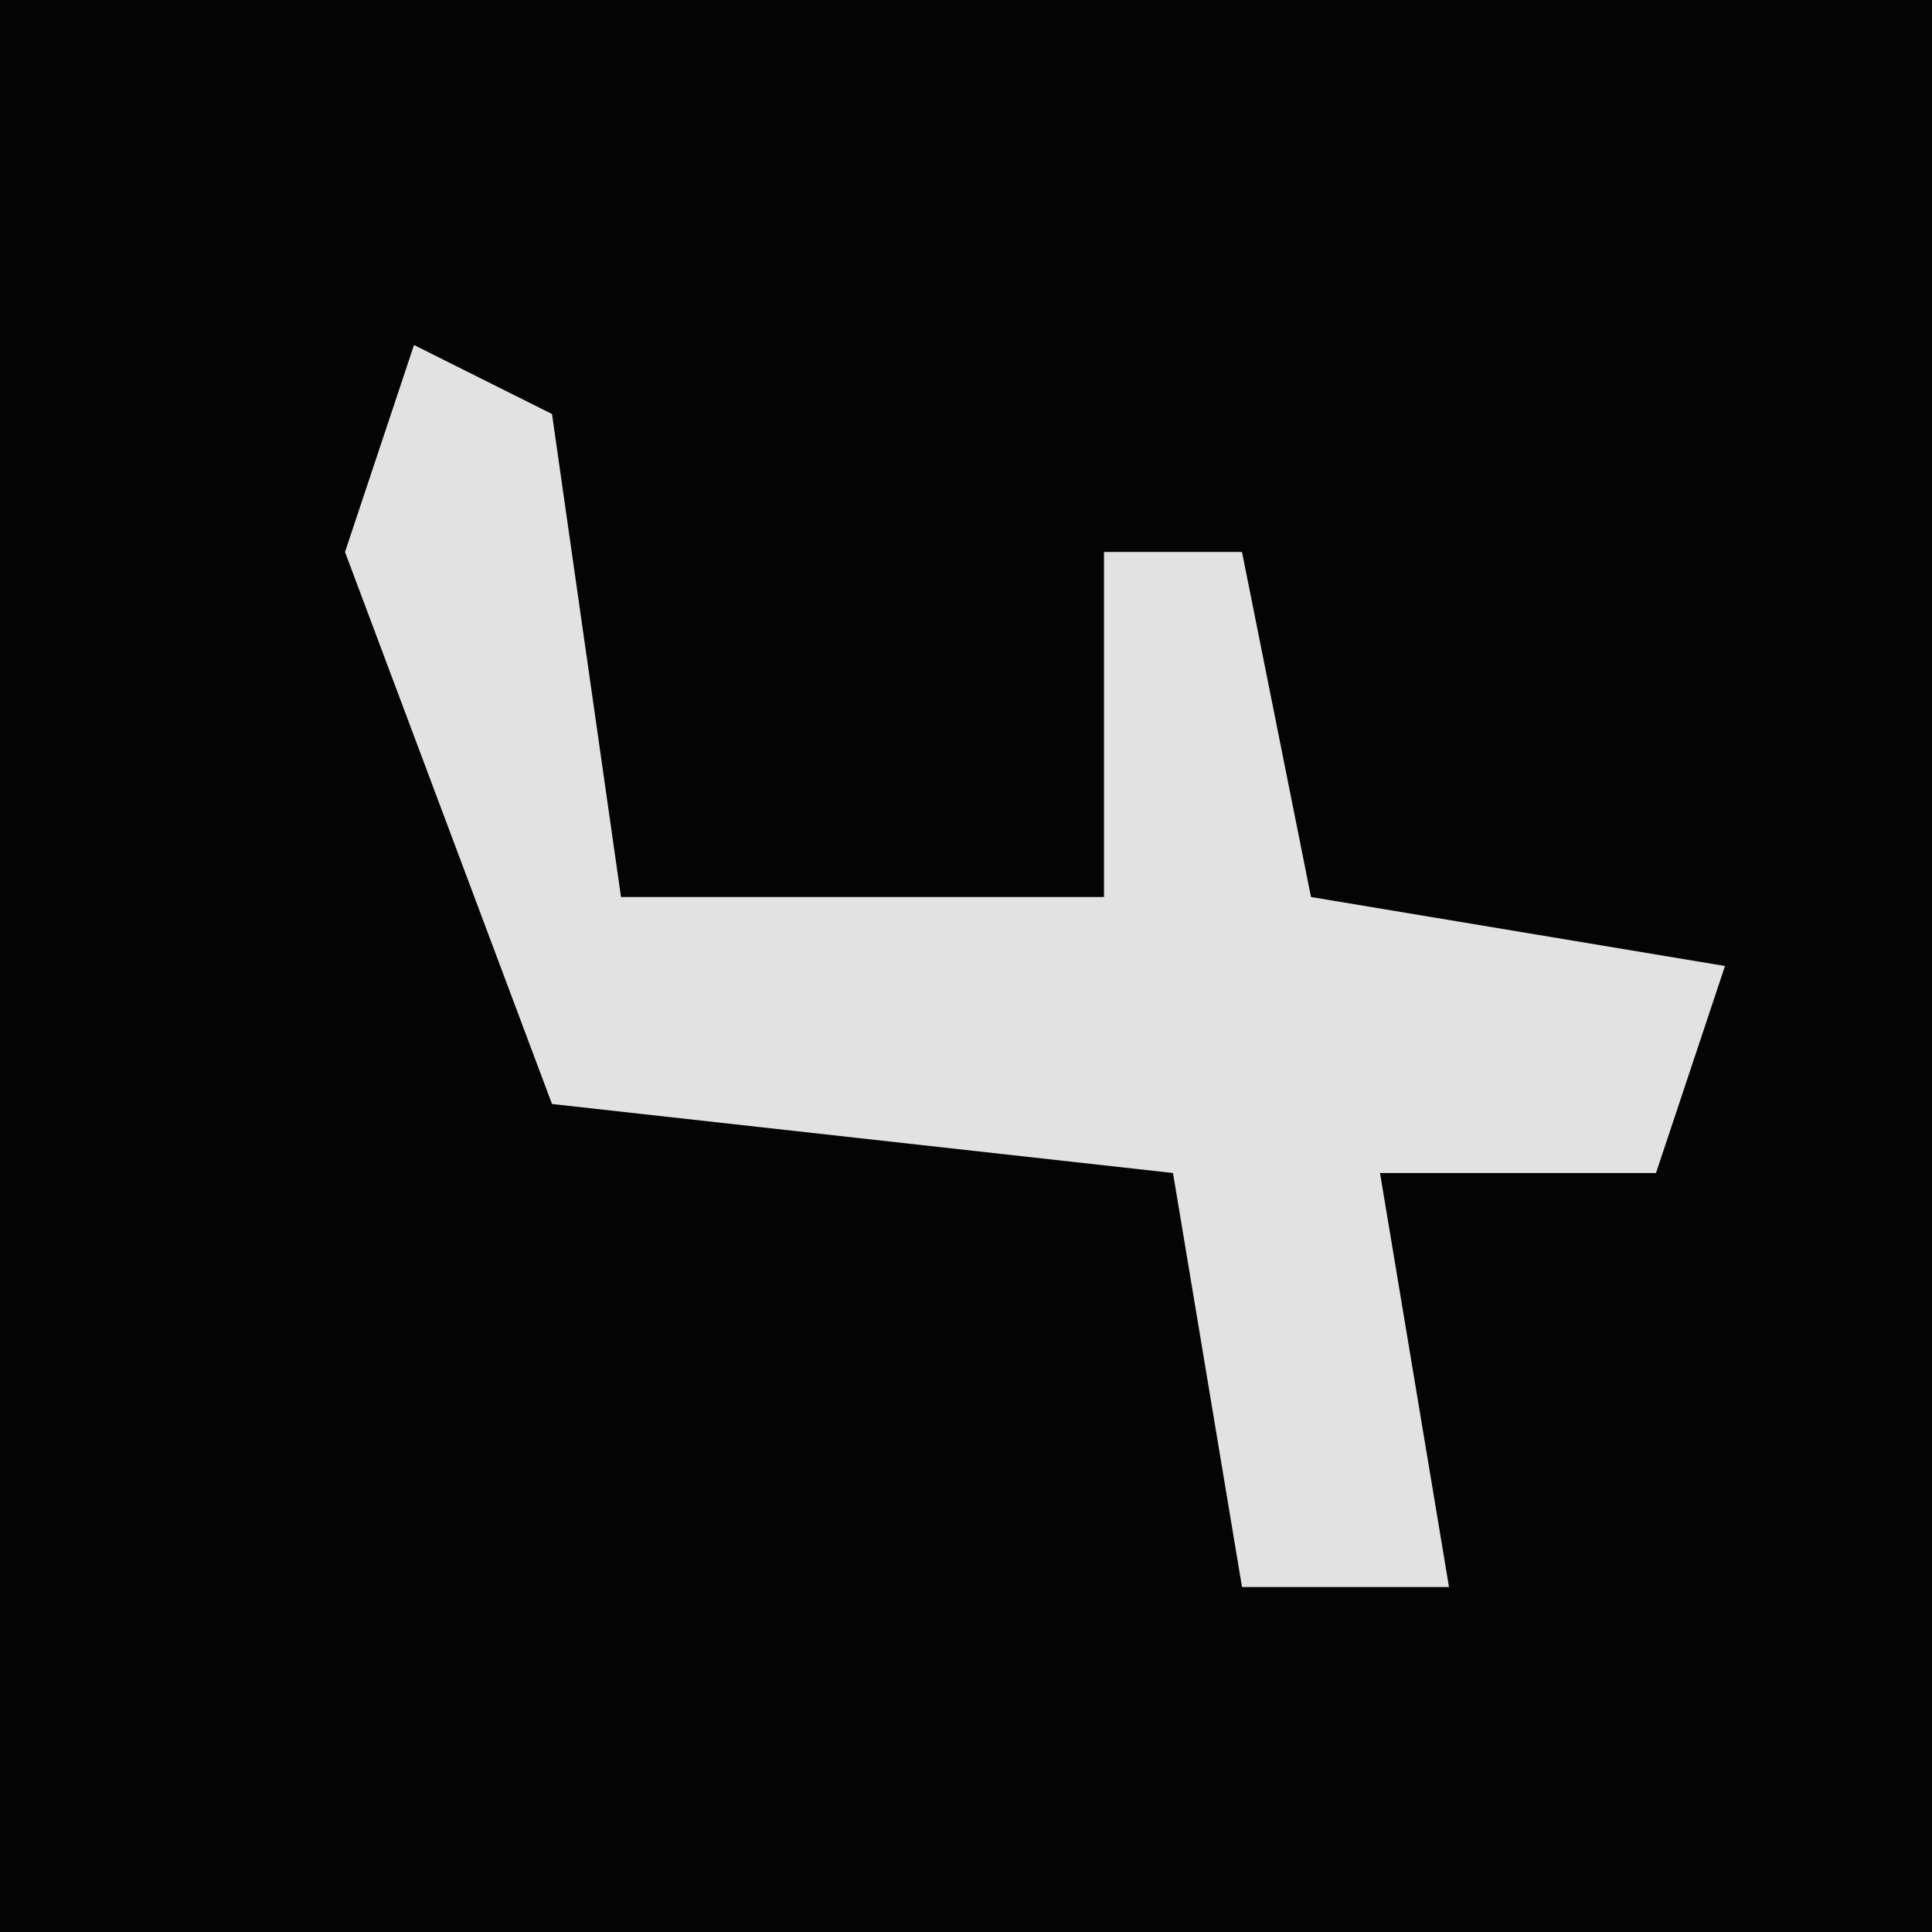 <?xml version="1.0" encoding="UTF-8"?>
<svg version="1.1" xmlns="http://www.w3.org/2000/svg" width="28" height="28">
<path d="M0,0 L28,0 L28,28 L0,28 Z " fill="#040404" transform="translate(0,0)"/>
<path d="M0,0 L2,1 L3,8 L10,8 L10,3 L12,3 L13,8 L19,9 L18,12 L14,12 L15,18 L12,18 L11,12 L2,11 L-1,3 Z " fill="#E2E2E2" transform="translate(6,5)"/>
</svg>
